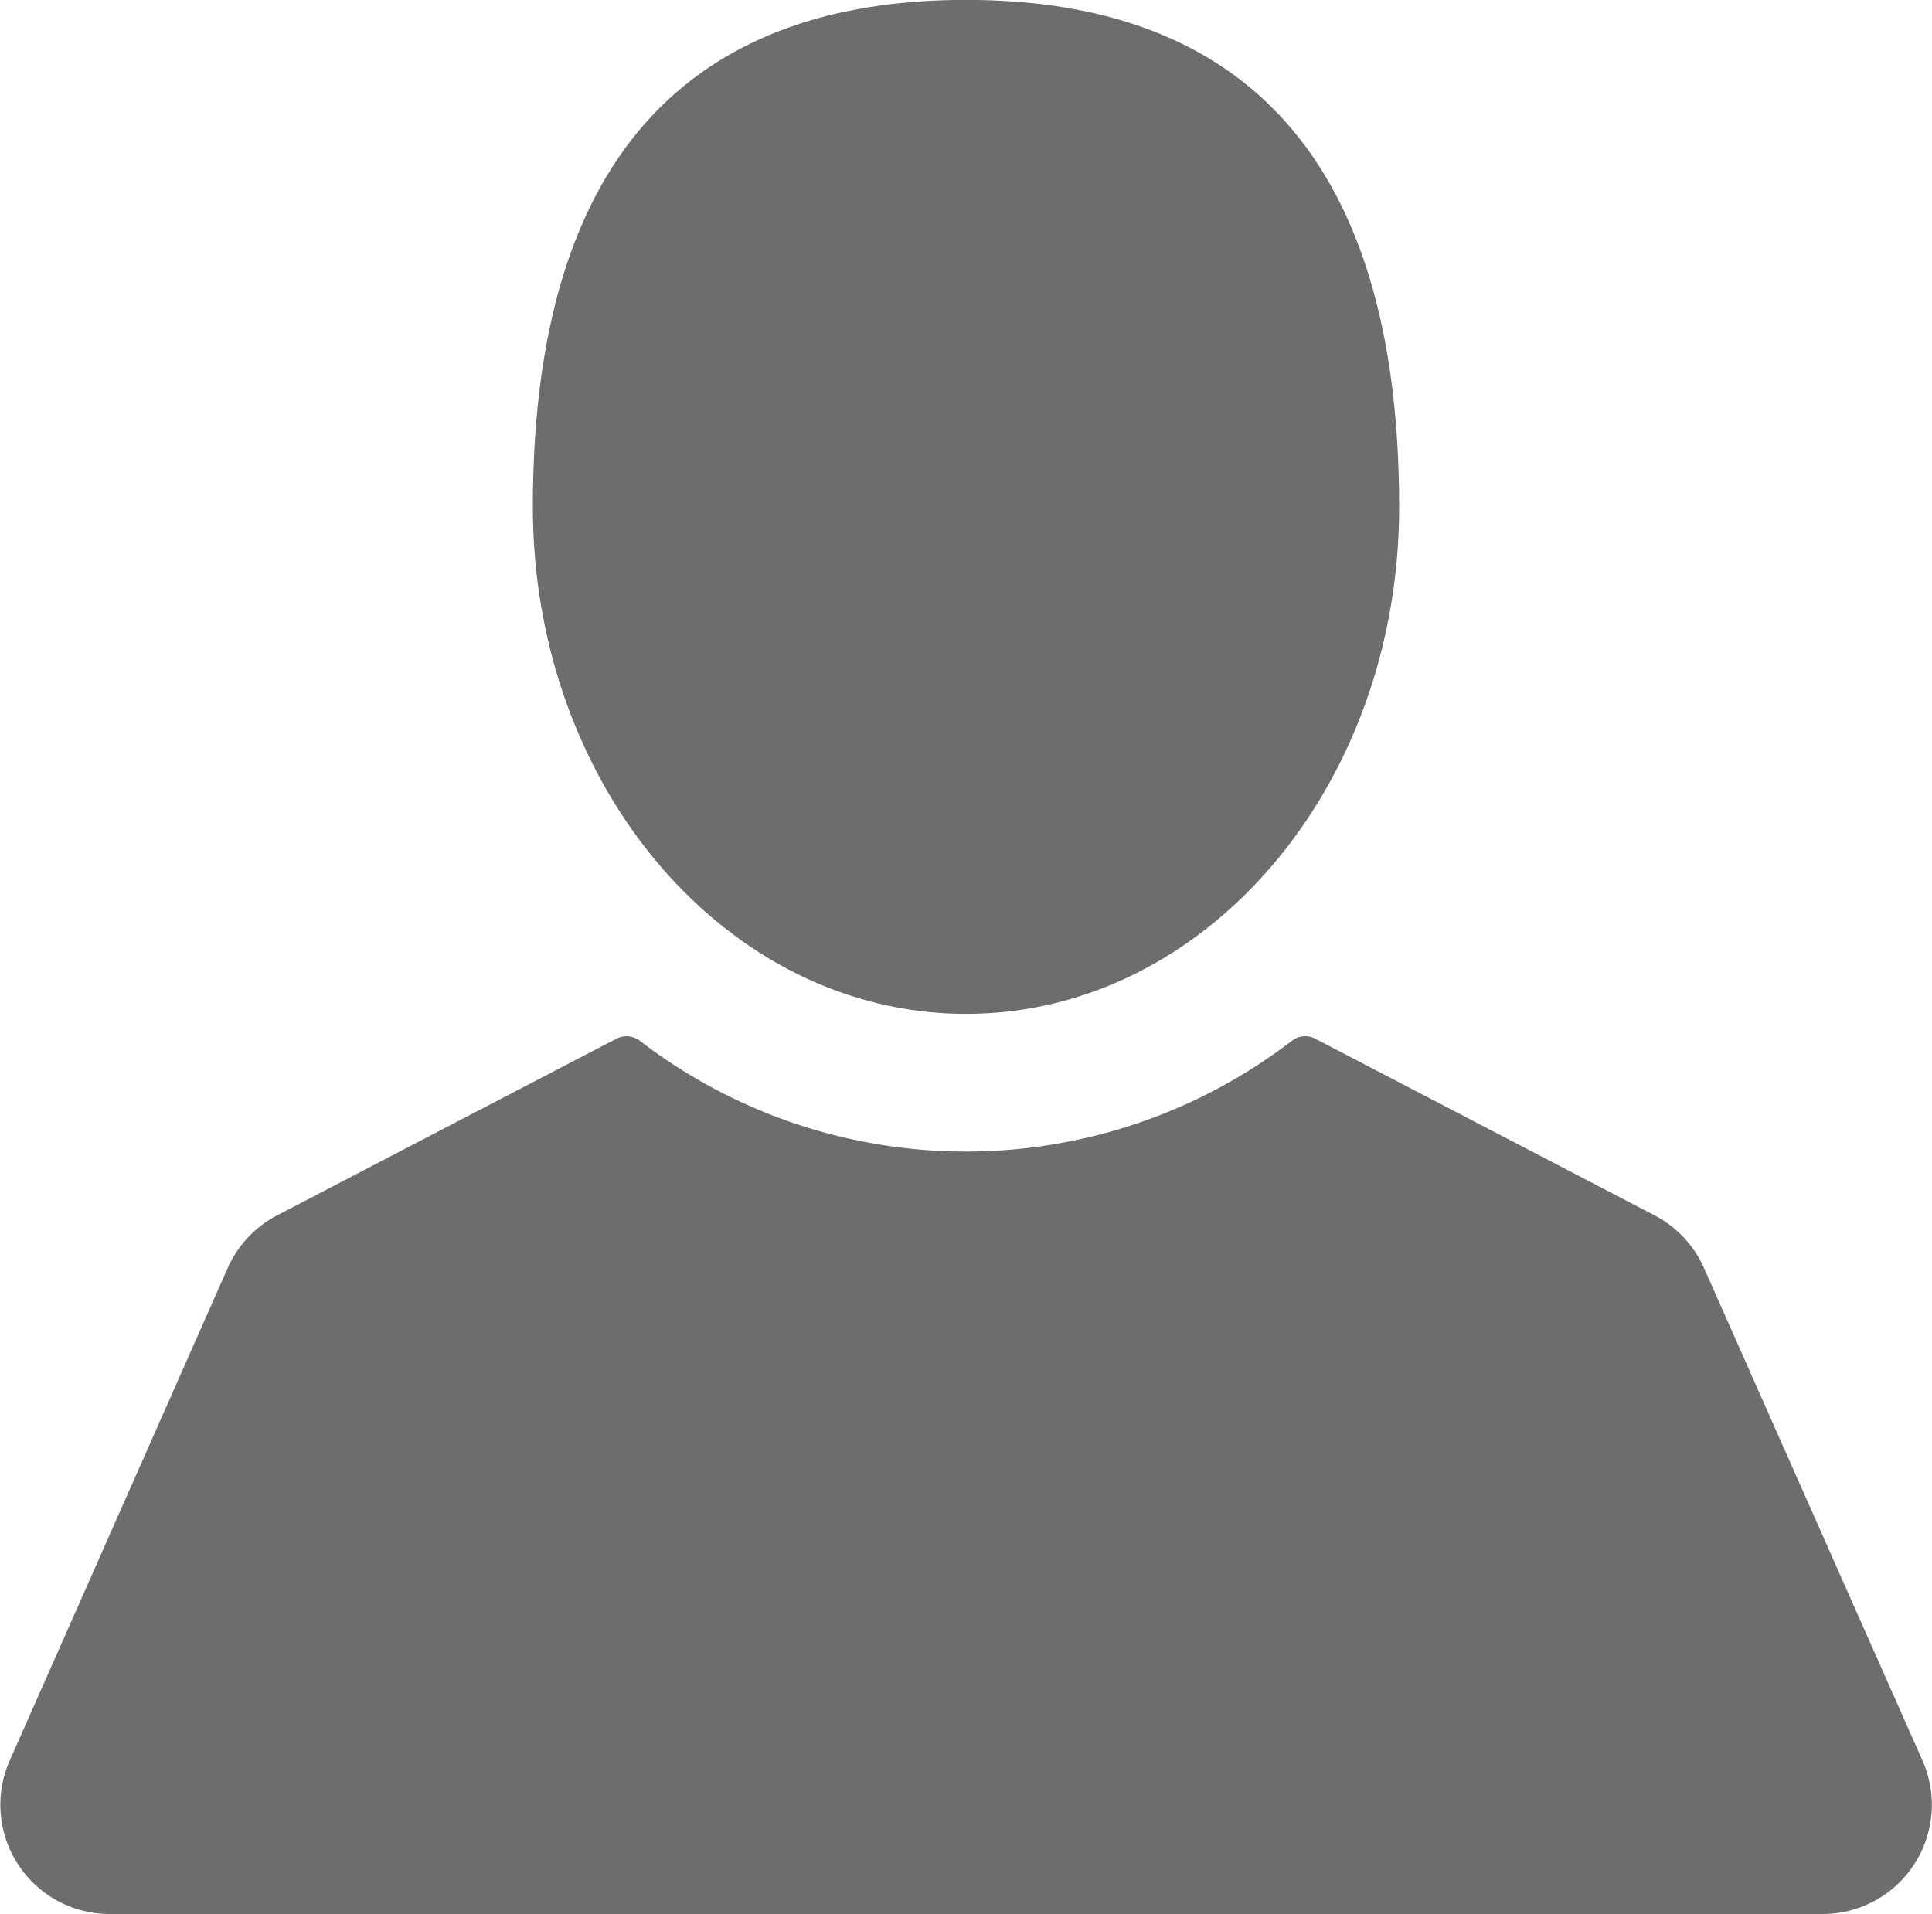 <svg xmlns="http://www.w3.org/2000/svg" width="20" height="19.813" viewBox="0 0 20 19.813">
  <g id="user-silhouette" transform="translate(0.001 -1.916)">
    <g id="Сгруппировать_9" data-name="Сгруппировать 9" transform="translate(-0.001 1.916)">
      <path id="Контур_22" data-name="Контур 22" d="M117.327,12.413c2.476,0,4.484-2.35,4.484-5.249,0-4.02-2.008-5.249-4.484-5.249s-4.484,1.229-4.484,5.249C112.843,10.063,114.851,12.413,117.327,12.413Z" transform="translate(-107.327 -1.916)" fill="#6d6d6d"/>
      <path id="Контур_23" data-name="Контур 23" d="M19.9,228.9l-2.262-5.1a1.135,1.135,0,0,0-.512-.544l-3.511-1.828a.226.226,0,0,0-.241.02,5.539,5.539,0,0,1-6.753,0,.227.227,0,0,0-.241-.02l-3.511,1.828a1.135,1.135,0,0,0-.512.544L.1,228.9a1.131,1.131,0,0,0,1.034,1.59H18.868A1.131,1.131,0,0,0,19.9,228.9Z" transform="translate(0.001 -210.674)" fill="#6d6d6d"/>
    </g>
  </g>
</svg>
